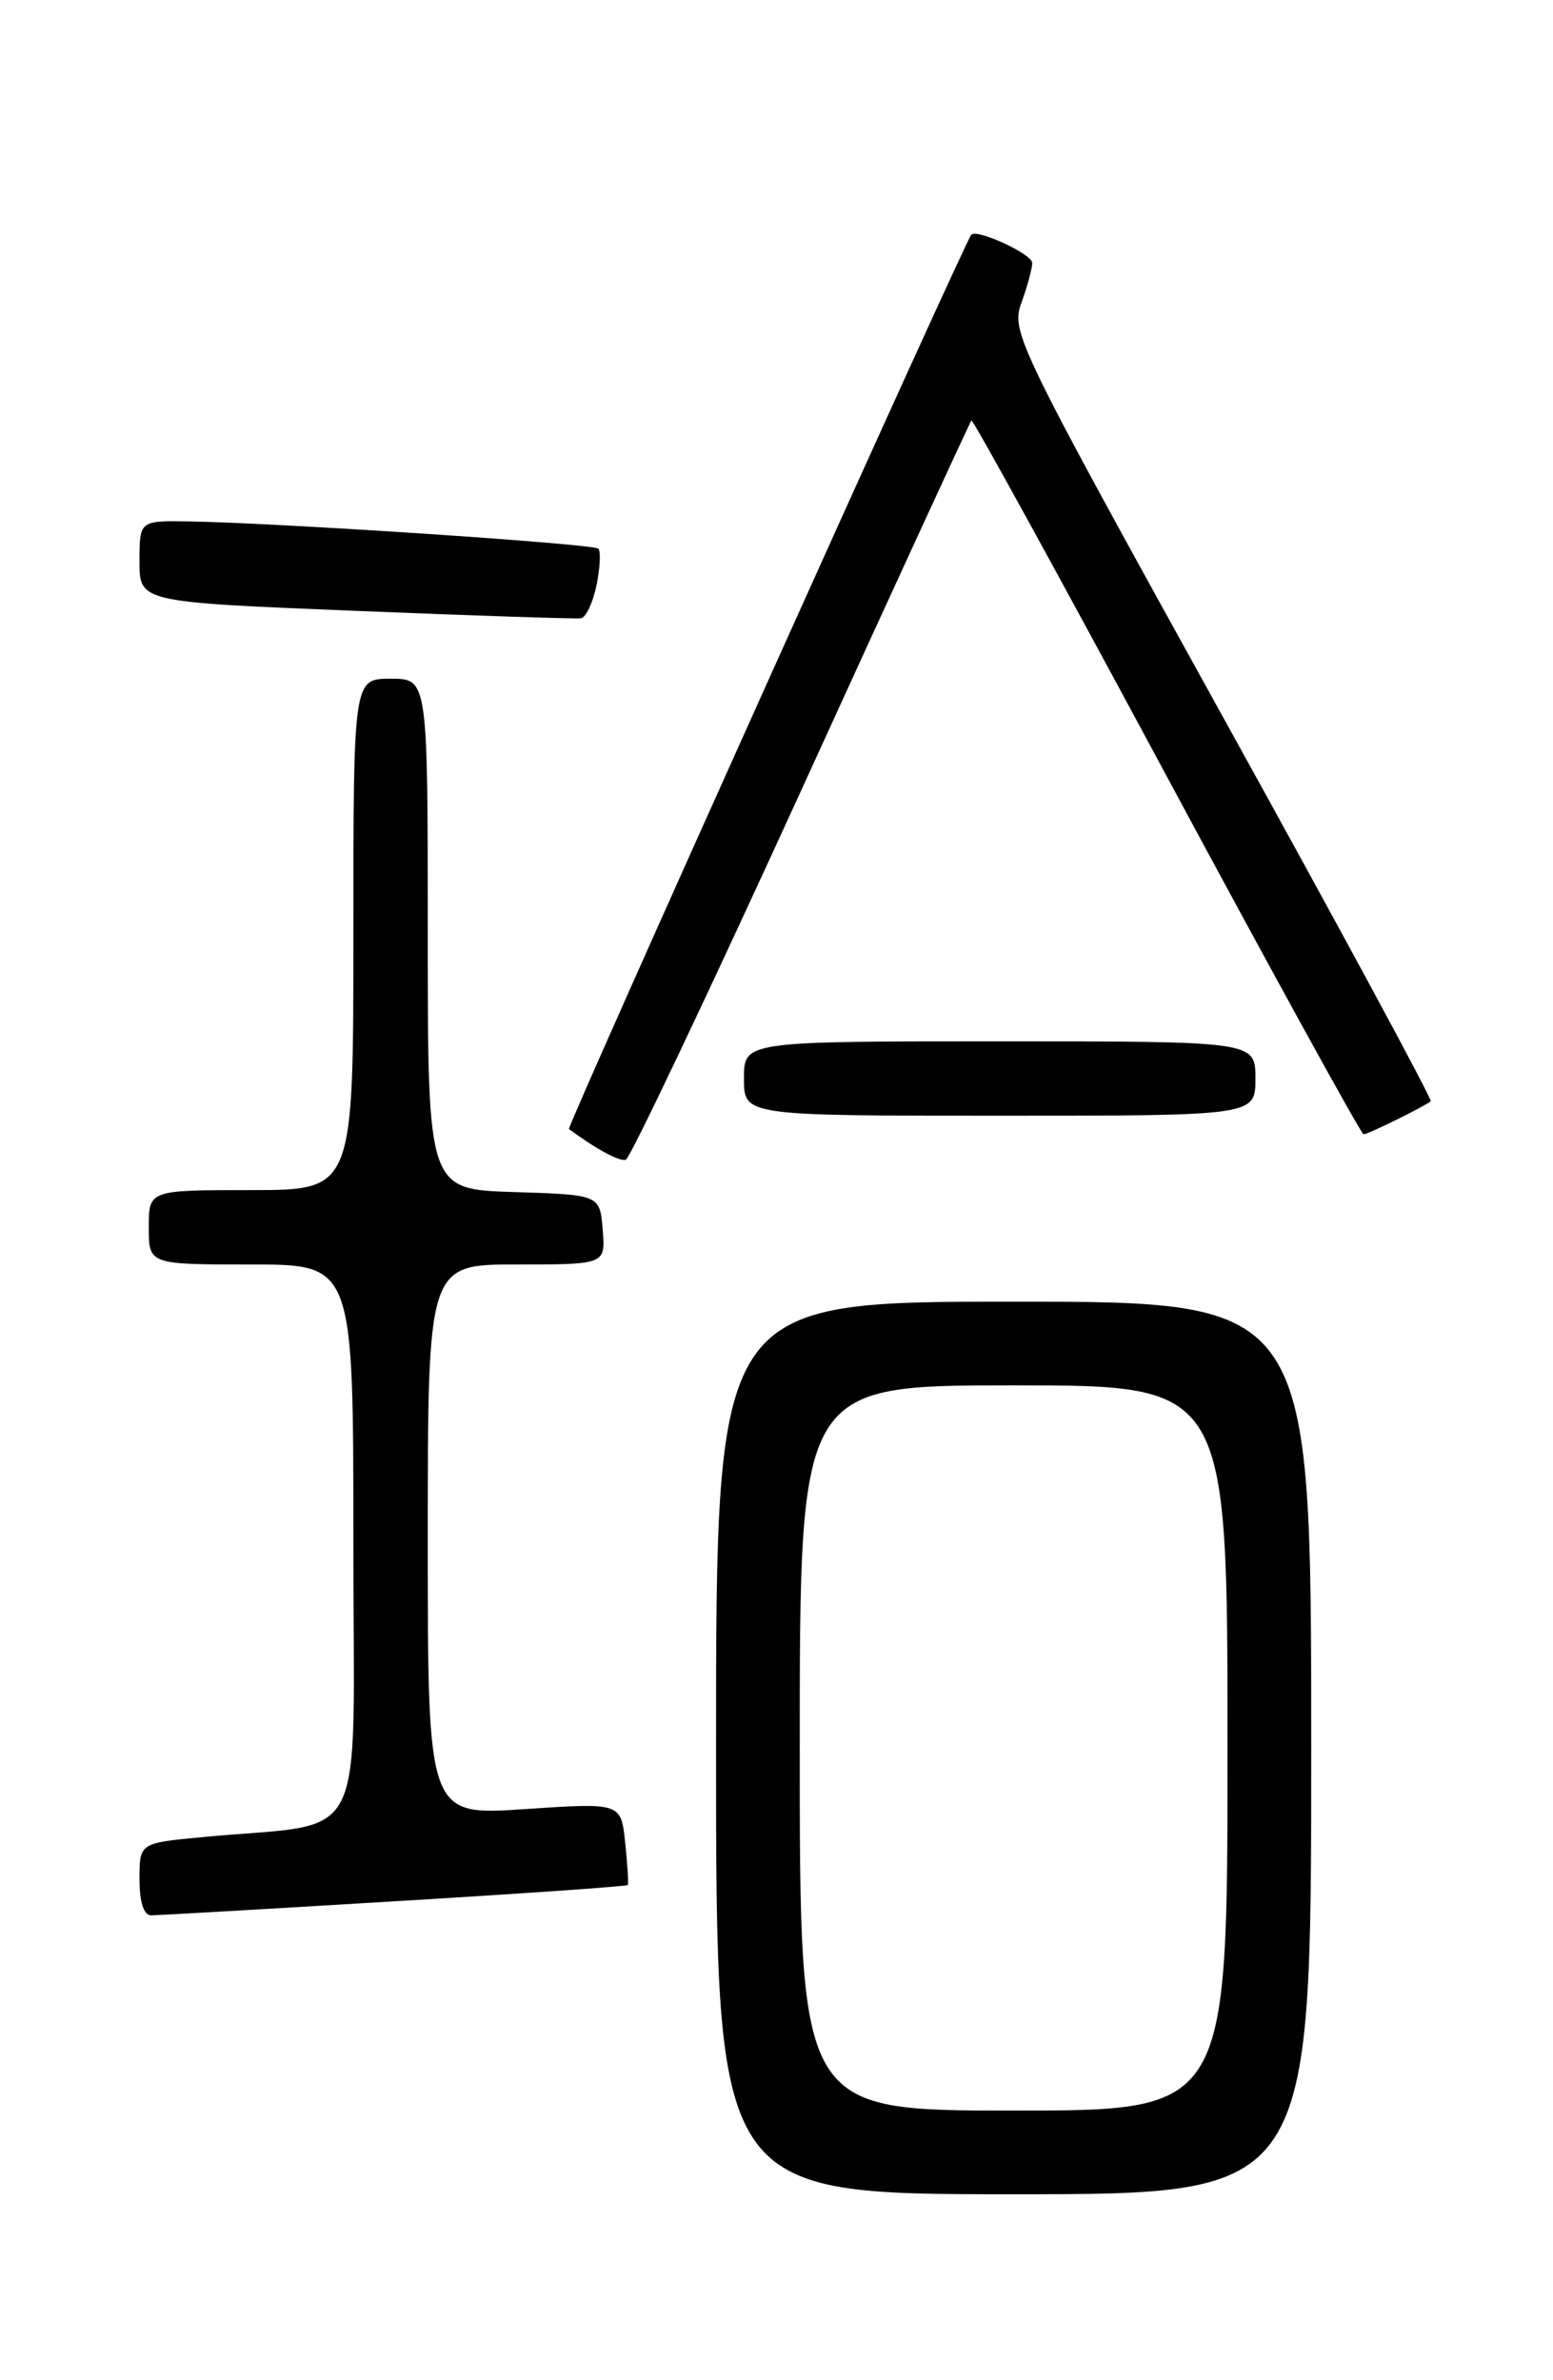 <?xml version="1.0" encoding="UTF-8" standalone="no"?>
<!DOCTYPE svg PUBLIC "-//W3C//DTD SVG 1.1//EN" "http://www.w3.org/Graphics/SVG/1.1/DTD/svg11.dtd" >
<svg xmlns="http://www.w3.org/2000/svg" xmlns:xlink="http://www.w3.org/1999/xlink" version="1.1" viewBox="0 0 167 256">
 <g >
 <path fill="currentColor"
d=" M 141.00 188.00 C 141.00 140.00 141.00 140.00 109.00 140.00 C 77.00 140.00 77.00 140.00 77.00 188.00 C 77.00 236.00 77.00 236.00 109.00 236.00 C 141.00 236.00 141.00 236.00 141.00 188.00 Z  M 42.42 204.49 C 56.13 203.67 67.42 202.88 67.51 202.74 C 67.60 202.61 67.48 200.56 67.23 198.19 C 66.78 193.88 66.78 193.88 56.39 194.58 C 46.00 195.27 46.00 195.27 46.00 165.64 C 46.00 136.00 46.00 136.00 55.56 136.00 C 65.12 136.00 65.12 136.00 64.81 132.25 C 64.50 128.50 64.50 128.50 55.25 128.21 C 46.00 127.92 46.00 127.92 46.00 100.46 C 46.00 73.00 46.00 73.00 42.00 73.00 C 38.00 73.00 38.00 73.00 38.00 100.50 C 38.00 128.00 38.00 128.00 27.00 128.00 C 16.00 128.00 16.00 128.00 16.00 132.00 C 16.00 136.00 16.00 136.00 27.00 136.00 C 38.00 136.00 38.00 136.00 38.00 165.91 C 38.00 199.55 39.89 195.87 21.75 197.59 C 15.00 198.23 15.00 198.23 15.00 202.12 C 15.00 204.56 15.46 206.00 16.25 206.00 C 16.94 206.00 28.72 205.32 42.42 204.49 Z  M 86.17 84.98 C 96.08 63.26 104.32 45.37 104.46 45.22 C 104.61 45.06 114.06 62.27 125.45 83.47 C 136.84 104.66 146.38 122.00 146.63 122.00 C 147.11 122.00 153.23 118.98 153.85 118.44 C 154.04 118.27 143.96 99.61 131.43 76.97 C 109.33 37.00 108.70 35.71 109.83 32.58 C 110.48 30.81 111.00 28.87 111.00 28.28 C 111.00 27.33 105.05 24.58 104.44 25.25 C 103.74 26.02 60.91 121.23 61.18 121.43 C 64.15 123.62 66.63 124.96 67.30 124.73 C 67.76 124.58 76.25 106.69 86.17 84.98 Z  M 135.00 116.00 C 135.00 112.00 135.00 112.00 107.50 112.00 C 80.00 112.00 80.00 112.00 80.00 116.00 C 80.00 120.00 80.00 120.00 107.50 120.00 C 135.00 120.00 135.00 120.00 135.00 116.00 Z  M 64.15 62.93 C 64.53 61.05 64.62 59.29 64.34 59.01 C 63.82 58.49 29.68 56.22 20.25 56.08 C 15.00 56.00 15.00 56.00 15.00 60.38 C 15.00 64.76 15.00 64.76 38.25 65.70 C 51.04 66.22 61.94 66.58 62.47 66.50 C 63.01 66.42 63.76 64.81 64.15 62.93 Z  M 86.00 188.00 C 86.00 149.00 86.00 149.00 109.00 149.00 C 132.00 149.00 132.00 149.00 132.00 188.00 C 132.00 227.00 132.00 227.00 109.00 227.00 C 86.00 227.00 86.00 227.00 86.00 188.00 Z "/>
</g>
</svg>
